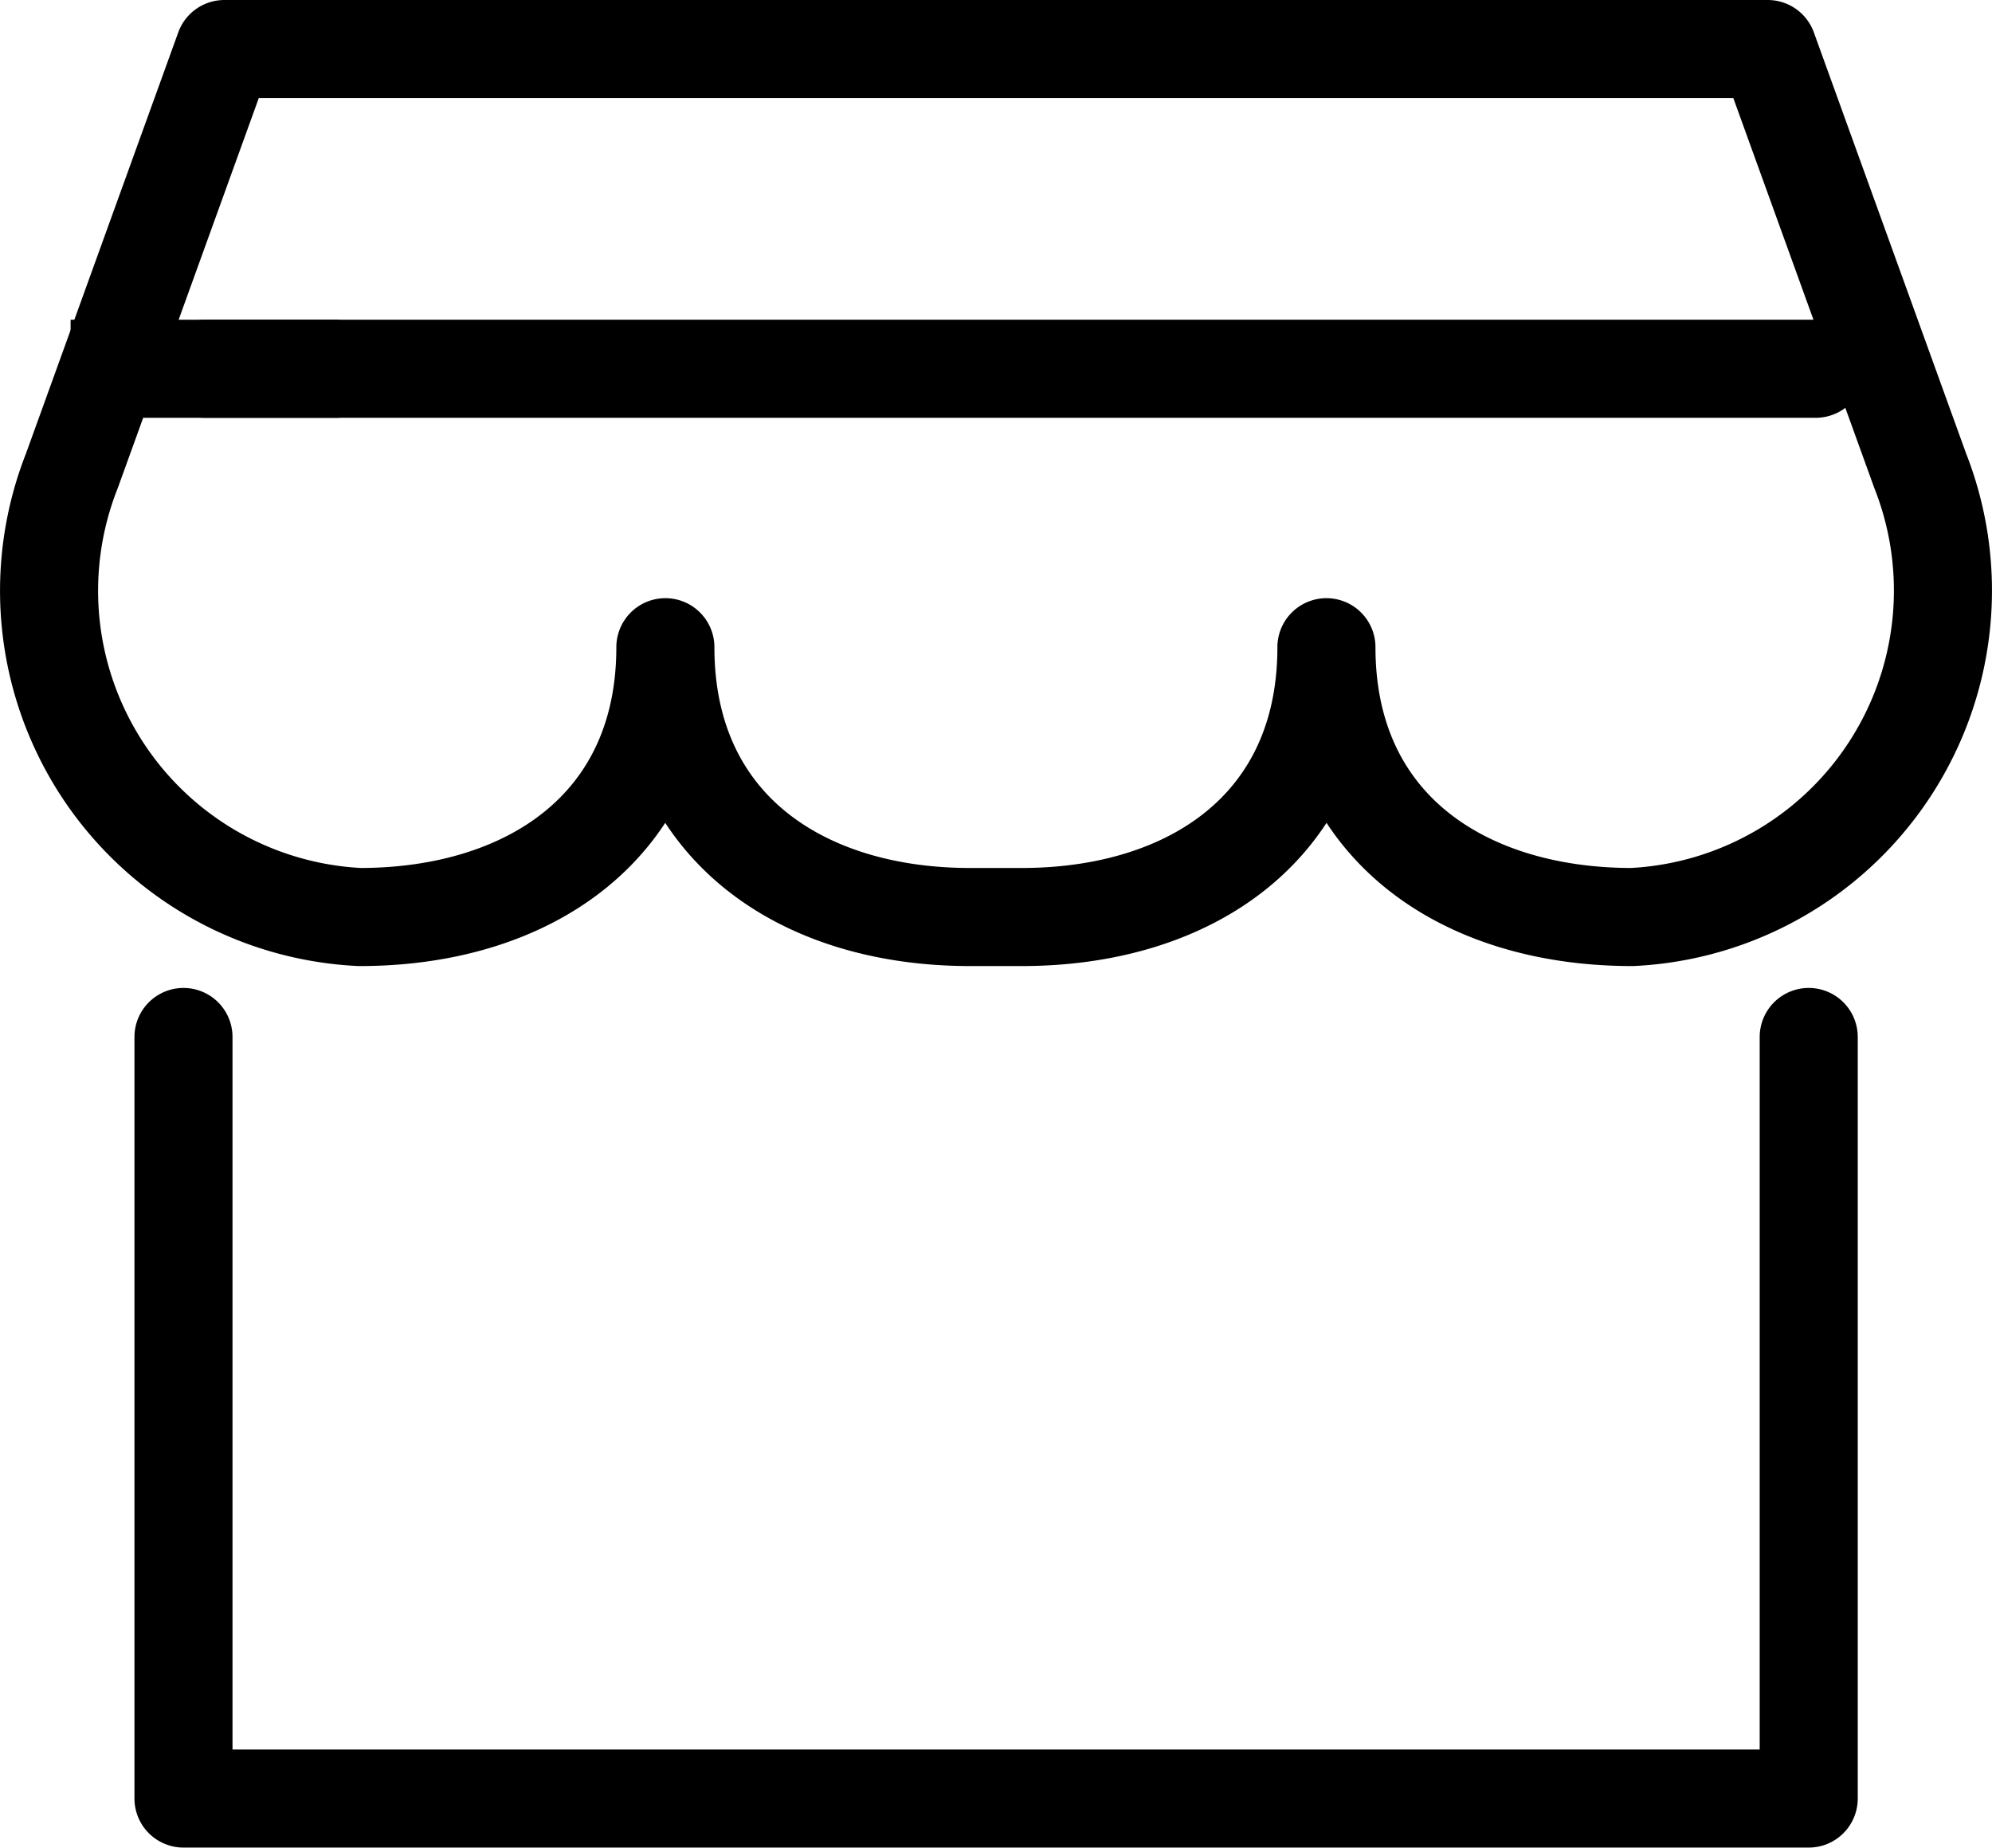 <svg xmlns="http://www.w3.org/2000/svg" width="20.313" height="18.839" viewBox="0 0 20.313 18.839">
  <g id="店铺" transform="translate(-15.479 -743.172)">
    <path id="Path_123" data-name="Path 123" d="M24.612,22v7.765H8.039V22" transform="translate(9.311 731.745)" fill="none" stroke="#000" stroke-linecap="round" stroke-linejoin="round" stroke-width="1"/>
    <path id="Path_124" data-name="Path 124" d="M5.645,10.3A3.331,3.331,0,0,0,8.58,14.85c1.716,0,3.117-.918,3.117-2.751,0,1.833,1.391,2.751,3.107,2.751h.527c1.716,0,3.107-.918,3.107-2.751,0,1.833,1.4,2.751,3.117,2.751A3.333,3.333,0,0,0,24.493,10.3L22.938,6H7.2Z" transform="translate(10.567 737.672)" fill="none" stroke="#000" stroke-linejoin="round" stroke-width="1"/>
    <line id="Line_16" data-name="Line 16" x2="16.426" transform="translate(17.568 746.932)" fill="none" stroke="#000" stroke-linecap="round" stroke-width="1"/>
    <line id="Line_17" data-name="Line 17" x2="2.738" transform="translate(16.199 746.932)" fill="none" stroke="#000" stroke-width="1"/>
  </g>
</svg>
